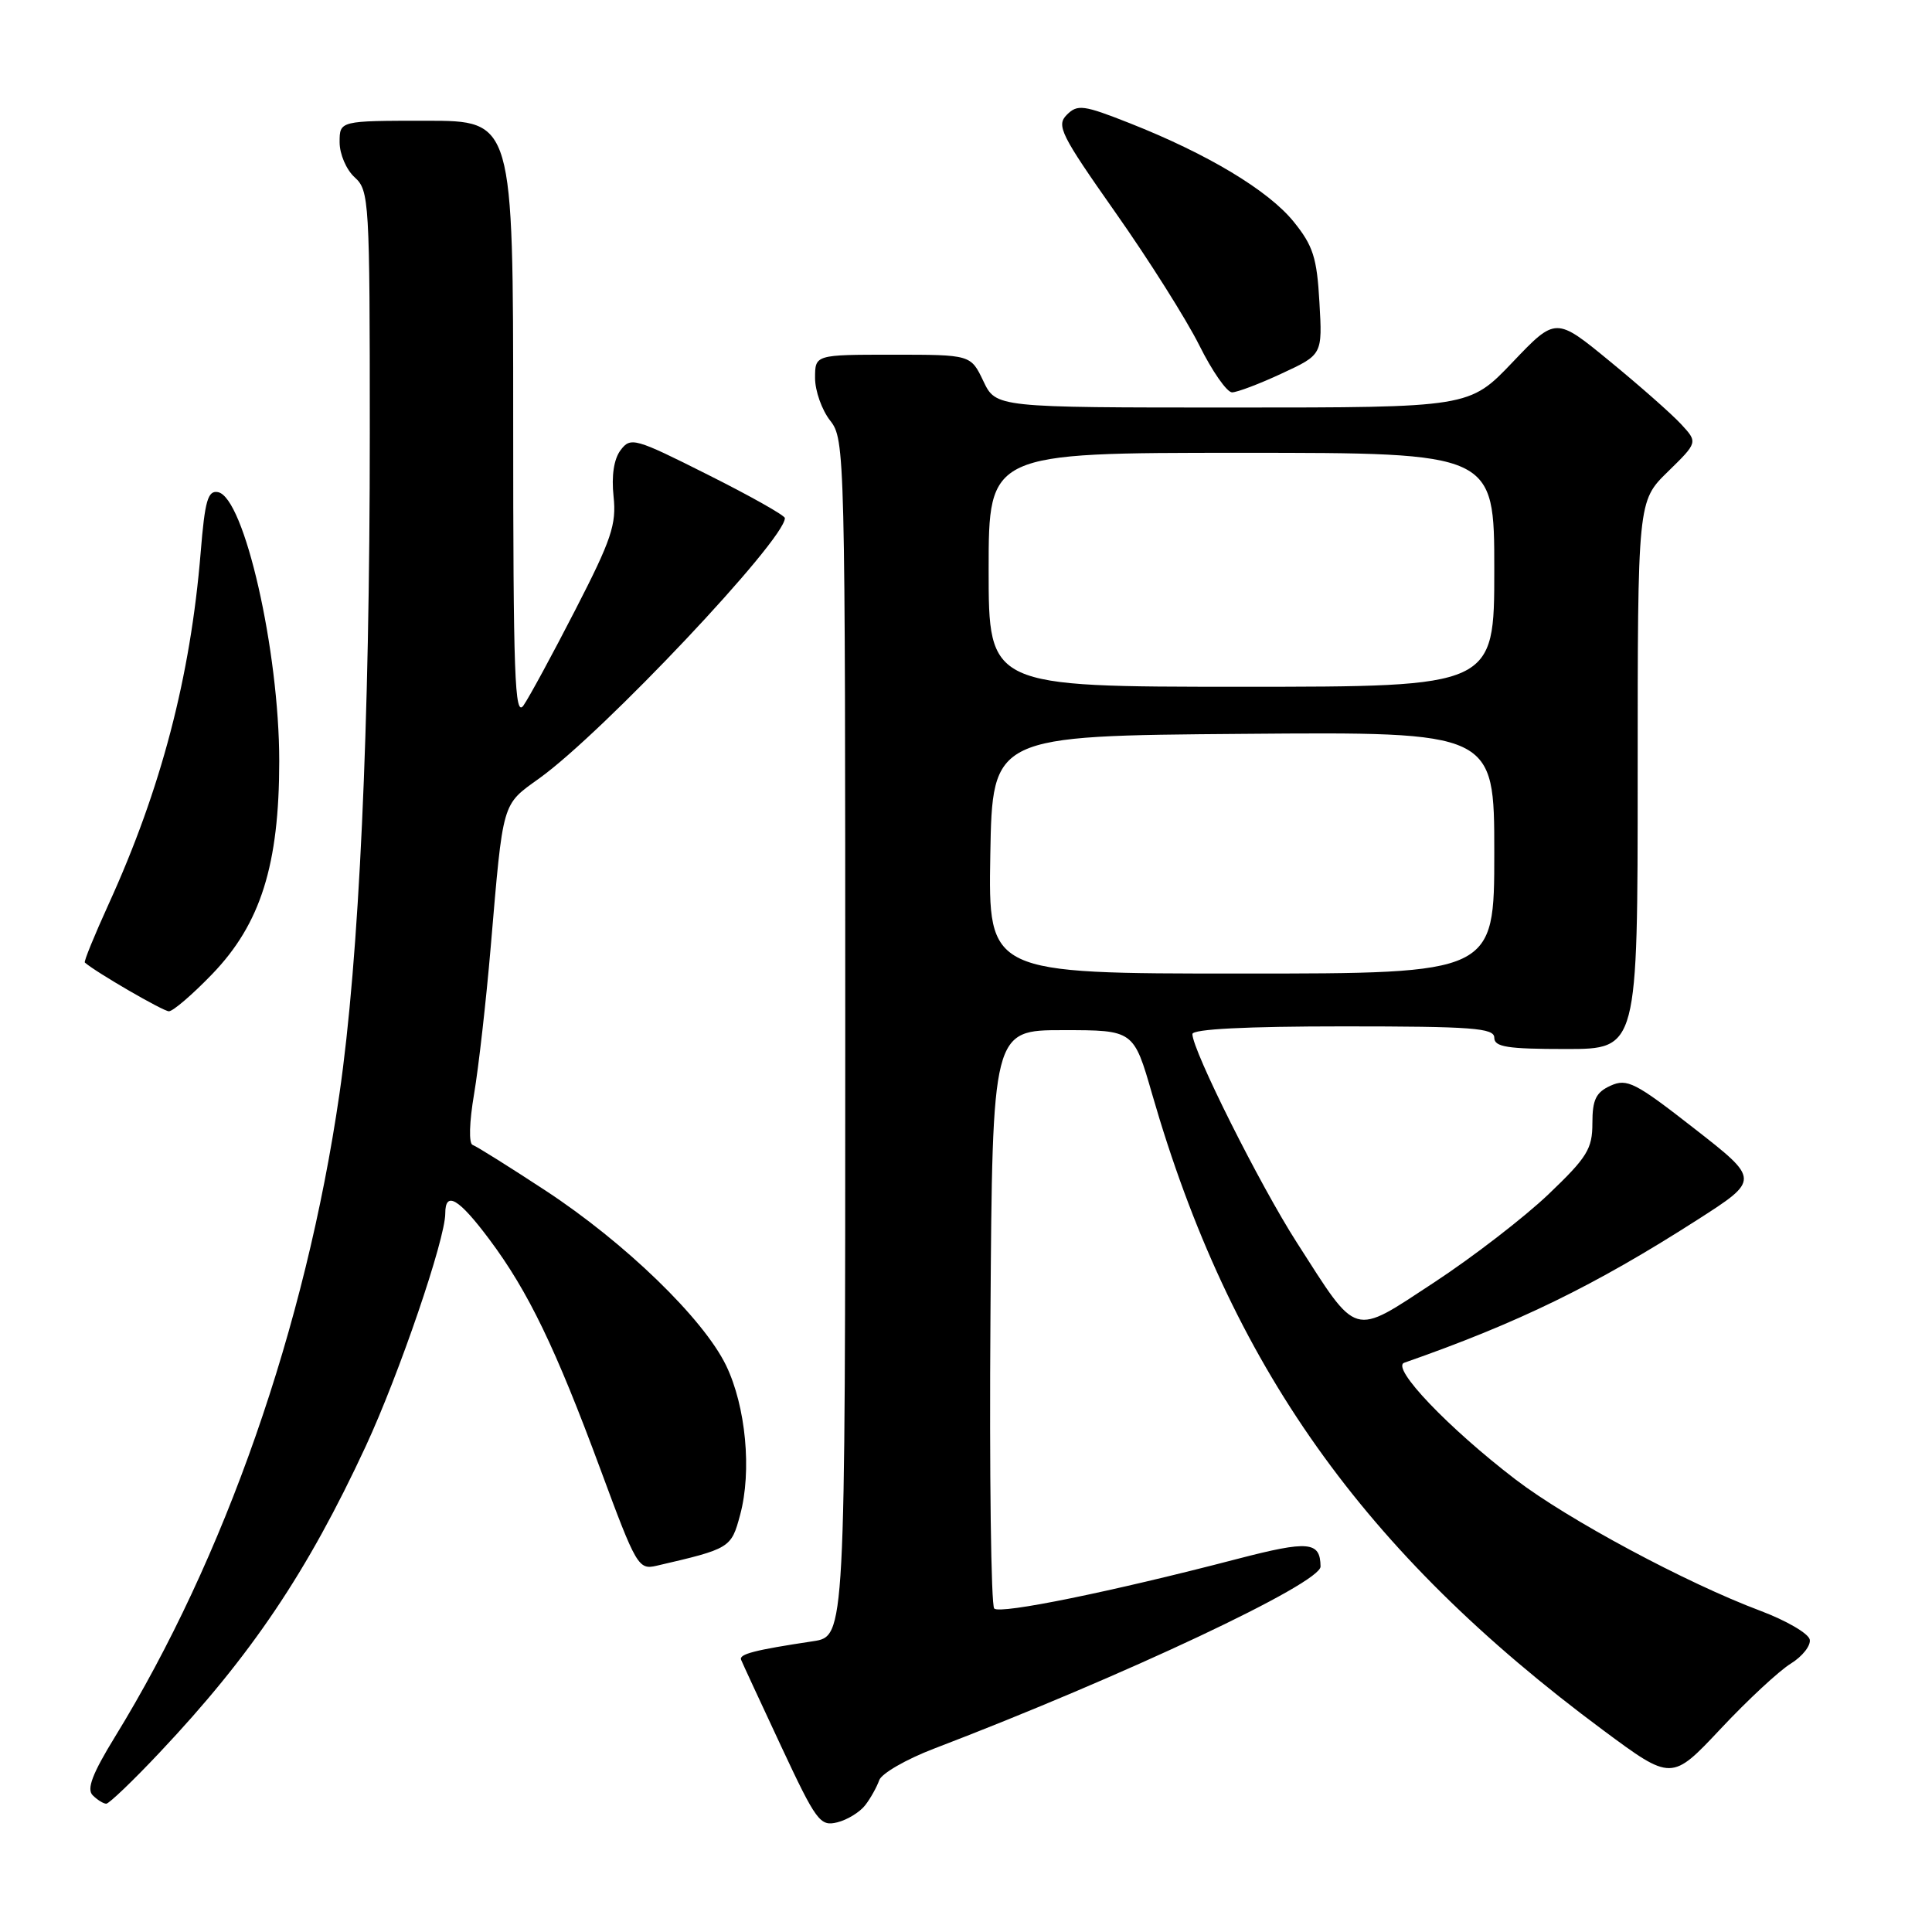 <?xml version="1.0" encoding="UTF-8" standalone="no"?>
<!DOCTYPE svg PUBLIC "-//W3C//DTD SVG 1.1//EN" "http://www.w3.org/Graphics/SVG/1.1/DTD/svg11.dtd" >
<svg xmlns="http://www.w3.org/2000/svg" xmlns:xlink="http://www.w3.org/1999/xlink" version="1.1" viewBox="0 0 256 256">
 <g >
 <path fill="currentColor"
d=" M 114.66 239.18 C 115.37 238.26 116.19 236.77 116.50 235.89 C 116.80 235.00 120.08 233.11 123.77 231.70 C 148.95 222.07 175.02 209.79 174.98 207.57 C 174.94 204.24 173.41 204.11 163.97 206.56 C 147.26 210.92 132.52 213.92 131.74 213.14 C 131.32 212.72 131.09 195.30 131.24 174.44 C 131.50 136.50 131.50 136.50 140.86 136.50 C 150.22 136.50 150.22 136.50 152.67 145.00 C 163.02 180.85 180.61 205.65 212.41 229.25 C 221.50 235.99 221.50 235.99 228.00 229.07 C 231.57 225.26 235.76 221.37 237.30 220.43 C 238.83 219.48 239.96 218.05 239.80 217.25 C 239.63 216.44 236.69 214.73 233.26 213.44 C 223.42 209.75 207.75 201.34 200.83 196.05 C 191.91 189.22 184.26 181.21 186.07 180.57 C 201.15 175.30 211.28 170.36 224.85 161.67 C 233.20 156.32 233.20 156.32 224.51 149.54 C 216.68 143.42 215.59 142.87 213.41 143.86 C 211.47 144.74 211.00 145.71 211.00 148.83 C 211.00 152.24 210.31 153.35 205.18 158.25 C 201.97 161.31 195.16 166.56 190.03 169.93 C 179.08 177.11 180.00 177.38 171.84 164.65 C 166.93 157.00 158.00 139.17 158.00 137.02 C 158.00 136.36 165.12 136.00 178.00 136.00 C 195.11 136.00 198.00 136.22 198.00 137.50 C 198.00 138.73 199.72 139.00 207.50 139.00 C 217.00 139.00 217.00 139.00 217.00 102.70 C 217.00 66.41 217.00 66.41 220.99 62.51 C 224.98 58.61 224.98 58.61 222.74 56.19 C 221.51 54.86 217.27 51.12 213.32 47.88 C 206.15 41.99 206.15 41.99 200.42 48.00 C 194.70 54.00 194.70 54.00 163.33 54.00 C 131.97 54.00 131.97 54.00 130.30 50.50 C 128.63 47.00 128.63 47.00 118.31 47.00 C 108.00 47.00 108.00 47.00 108.00 50.09 C 108.00 51.79 108.90 54.33 110.00 55.73 C 111.96 58.22 112.00 59.78 112.00 137.55 C 112.00 216.82 112.00 216.82 107.75 217.47 C 99.97 218.64 97.89 219.18 98.20 219.93 C 98.36 220.34 100.75 225.49 103.50 231.38 C 108.16 241.35 108.67 242.03 110.94 241.47 C 112.28 241.14 113.95 240.11 114.66 239.18 Z  M 21.14 232.23 C 33.30 219.34 40.72 208.32 48.47 191.62 C 52.89 182.09 59.00 164.21 59.00 160.79 C 59.00 157.74 60.78 158.79 64.86 164.25 C 70.00 171.13 73.61 178.60 79.59 194.77 C 84.31 207.54 84.60 208.03 87.00 207.47 C 96.76 205.21 96.89 205.13 98.07 200.73 C 99.64 194.92 98.83 186.35 96.21 180.93 C 93.20 174.72 82.83 164.68 72.29 157.76 C 67.47 154.60 63.13 151.88 62.63 151.71 C 62.10 151.53 62.18 148.71 62.82 144.95 C 63.42 141.40 64.41 132.65 65.02 125.50 C 66.69 105.93 66.46 106.73 71.48 103.12 C 79.94 97.04 104.00 71.54 104.00 68.65 C 104.00 68.30 99.42 65.72 93.81 62.91 C 84.11 58.03 83.56 57.88 82.23 59.65 C 81.34 60.83 81.01 63.04 81.30 65.78 C 81.70 69.48 81.02 71.51 76.25 80.78 C 73.22 86.68 70.12 92.39 69.37 93.47 C 68.20 95.16 68.00 89.64 68.00 55.72 C 68.00 16.00 68.00 16.00 56.50 16.00 C 45.00 16.00 45.00 16.00 45.00 18.85 C 45.00 20.42 45.89 22.50 47.00 23.50 C 48.92 25.24 49.00 26.58 49.00 57.40 C 49.00 96.50 47.59 127.01 44.97 145.00 C 40.48 175.86 29.80 206.43 15.24 230.13 C 12.24 235.02 11.46 237.06 12.28 237.88 C 12.90 238.50 13.71 239.00 14.08 239.00 C 14.45 239.00 17.63 235.96 21.14 232.23 Z  M 28.12 129.07 C 34.54 122.41 37.00 114.59 37.00 100.85 C 37.00 86.23 32.36 65.86 28.88 65.21 C 27.54 64.96 27.15 66.32 26.59 73.20 C 25.24 89.69 21.35 104.54 14.39 119.81 C 12.51 123.94 11.09 127.41 11.24 127.54 C 12.69 128.82 21.62 134.00 22.38 134.00 C 22.92 134.00 25.51 131.78 28.12 129.07 Z  M 169.86 49.48 C 175.23 46.99 175.23 46.99 174.83 40.05 C 174.50 34.14 173.99 32.56 171.42 29.38 C 168.07 25.24 160.04 20.41 149.71 16.33 C 143.56 13.90 142.77 13.80 141.36 15.21 C 139.94 16.63 140.55 17.84 147.79 28.14 C 152.19 34.39 157.19 42.31 158.91 45.75 C 160.62 49.19 162.58 52.00 163.26 51.99 C 163.94 51.98 166.91 50.86 169.86 49.48 Z  M 131.22 113.25 C 131.50 97.50 131.50 97.50 164.75 97.24 C 198.00 96.97 198.00 96.97 198.00 112.99 C 198.00 129.00 198.00 129.00 164.47 129.00 C 130.95 129.00 130.95 129.00 131.22 113.25 Z  M 131.00 75.50 C 131.00 60.00 131.00 60.00 164.50 60.00 C 198.00 60.00 198.00 60.00 198.00 75.50 C 198.00 91.00 198.00 91.00 164.50 91.00 C 131.00 91.00 131.00 91.00 131.00 75.50 Z "/>
</g>
</svg>